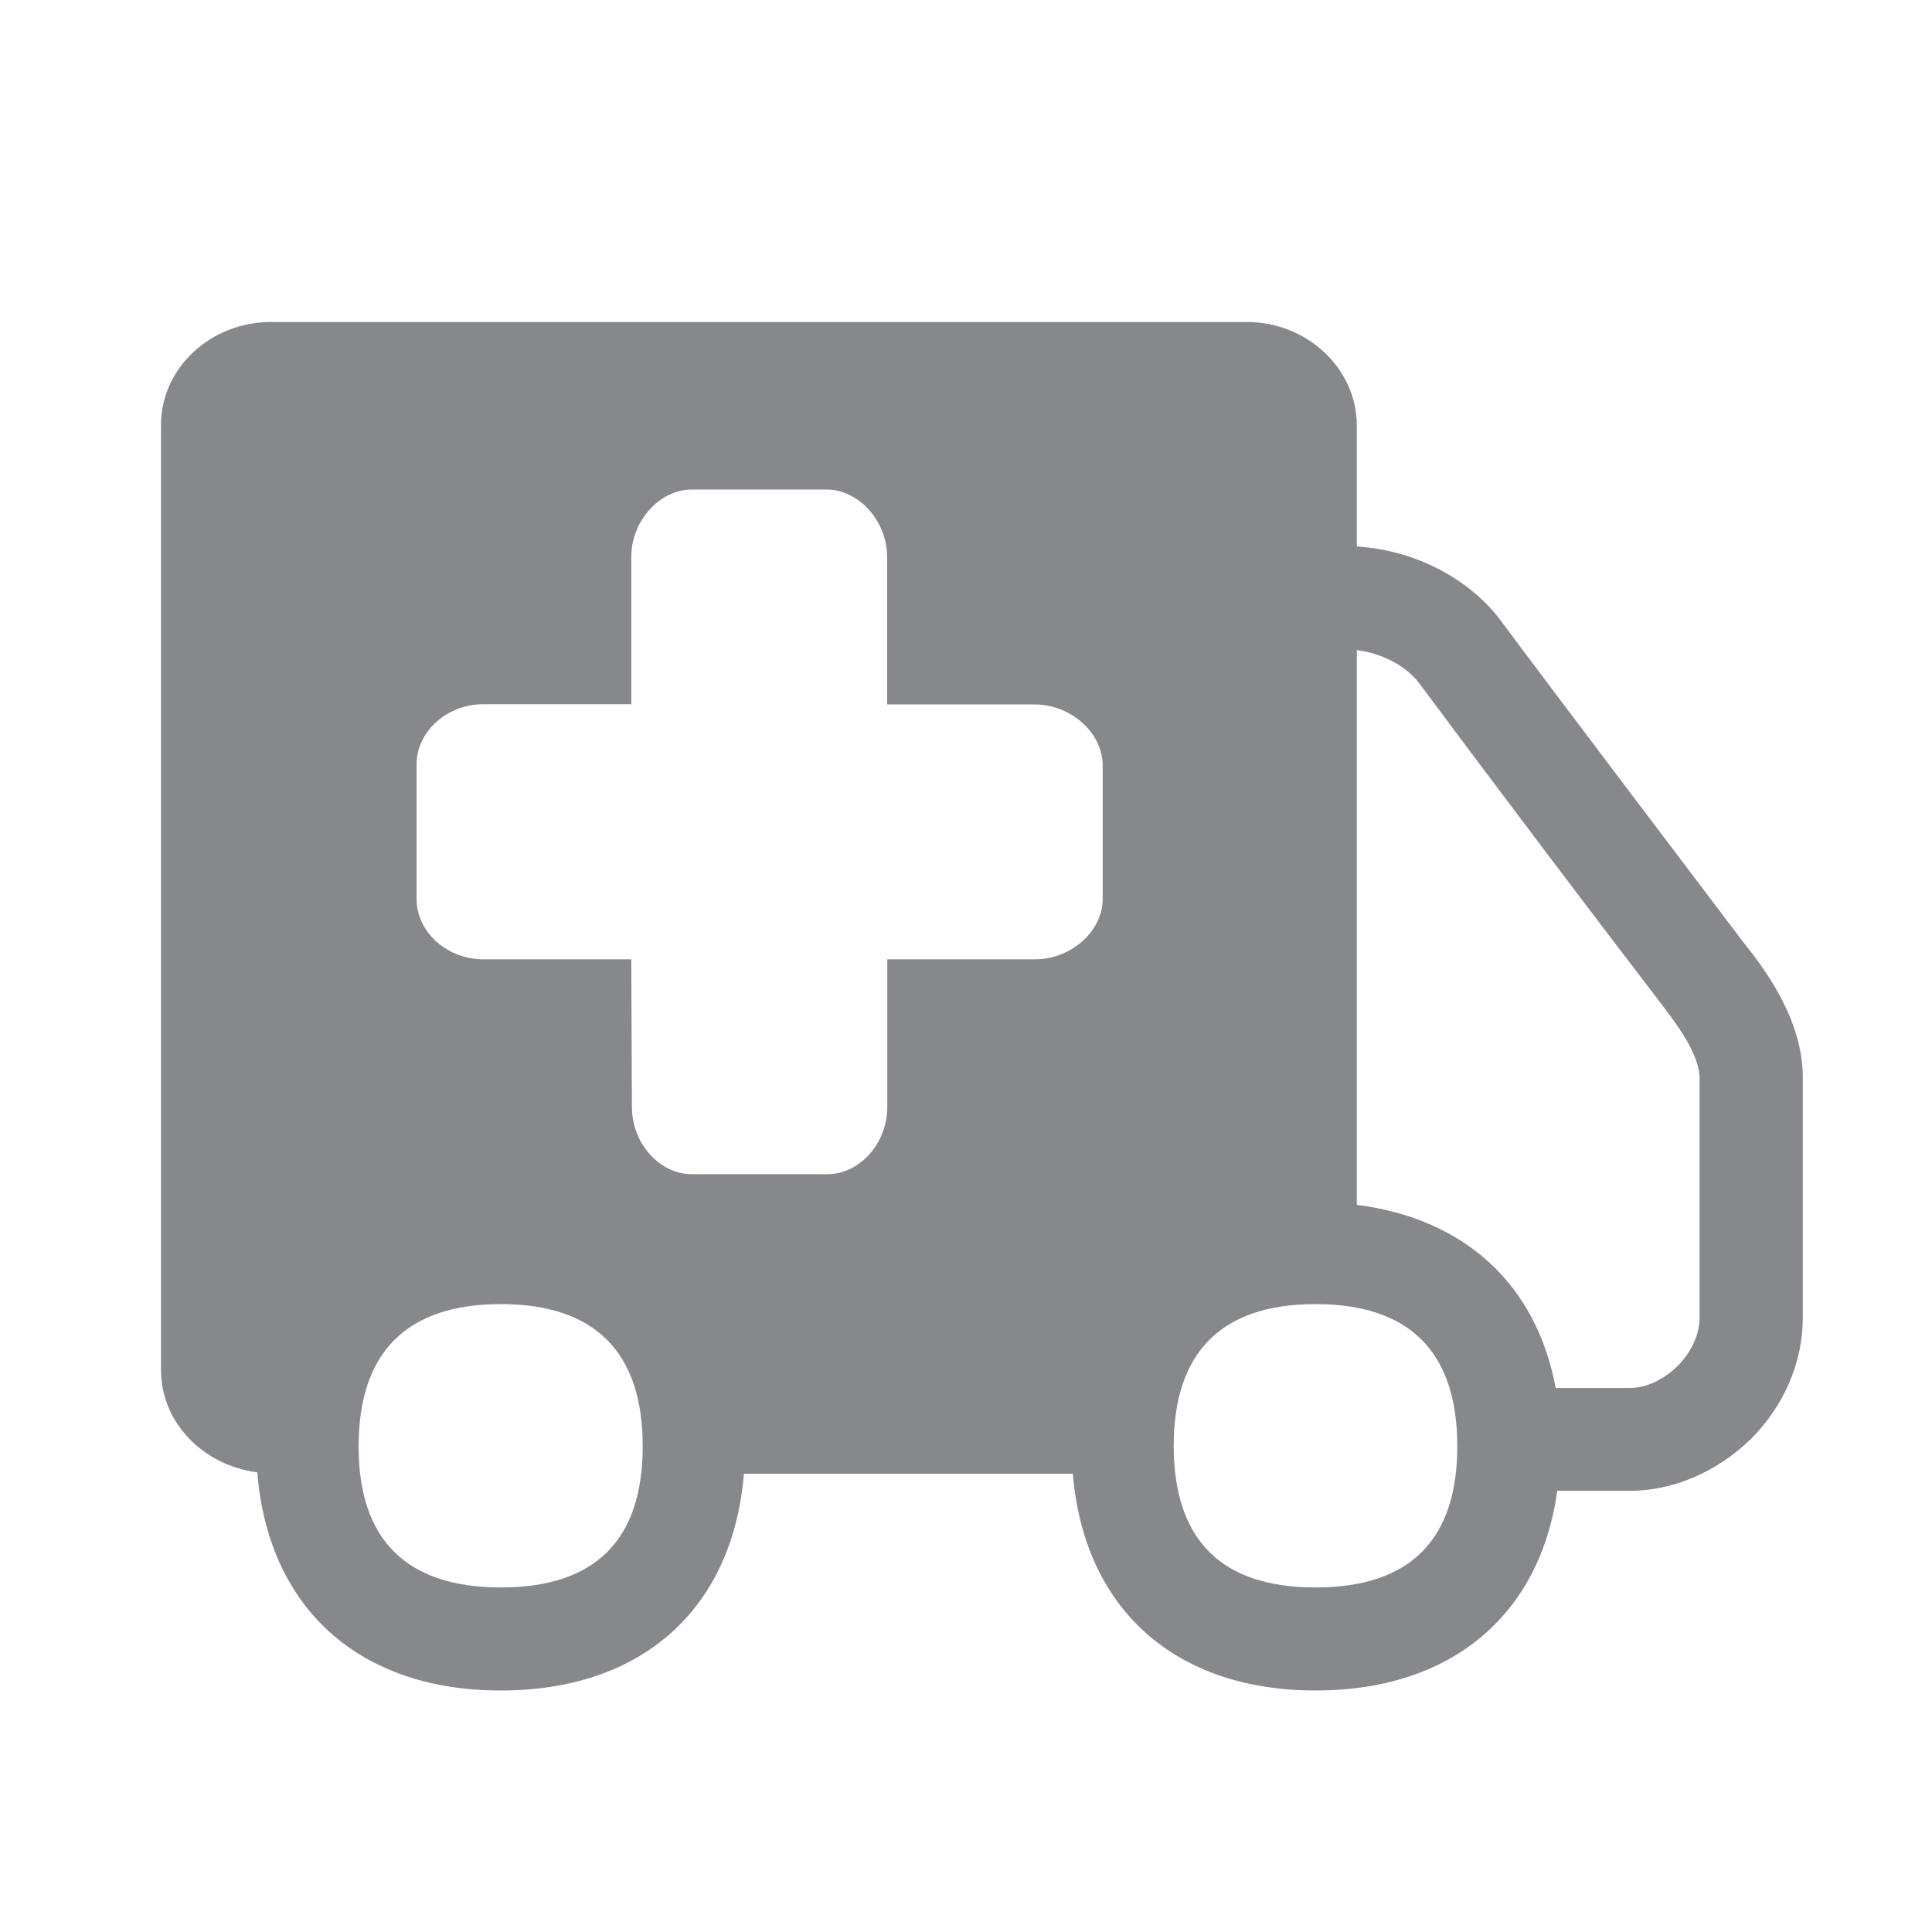 <svg width="24" height="24" viewBox="0 0 24 24" fill="none" xmlns="http://www.w3.org/2000/svg">
<path fill-rule="evenodd" clip-rule="evenodd" d="M21.113 16.371V13.397C21.113 13.089 20.814 12.706 20.642 12.477C19.633 11.159 18.634 9.836 17.642 8.504C17.479 8.275 17.163 8.112 16.855 8.077V14.967C18.196 15.138 19.087 15.956 19.325 17.242H20.248C20.445 17.242 20.666 17.14 20.84 16.969C21.011 16.798 21.113 16.574 21.113 16.371ZM16.342 19.72C17.514 19.72 18.103 19.131 18.103 17.965C18.103 16.798 17.514 16.2 16.342 16.2C15.172 16.2 14.58 16.798 14.58 17.965C14.583 19.131 15.172 19.72 16.342 19.72ZM6.222 19.72C7.395 19.72 7.984 19.131 7.984 17.965C7.984 16.798 7.392 16.2 6.222 16.2C5.053 16.2 4.455 16.798 4.455 17.965C4.452 19.131 5.053 19.72 6.222 19.72ZM21.652 11.699C21.916 12.03 22.395 12.654 22.395 13.388V16.371C22.395 16.92 22.163 17.462 21.754 17.872C21.336 18.281 20.788 18.519 20.251 18.519H19.345C19.131 20.063 18.028 21 16.345 21C14.583 21 13.466 19.976 13.327 18.307H9.241C9.104 19.979 7.984 21 6.222 21C4.452 21 3.332 19.97 3.196 18.29C2.522 18.203 2 17.671 2 17.018V5.28C2 4.572 2.615 4 3.367 4H15.489C16.24 4 16.855 4.58 16.855 5.288V6.789C17.572 6.832 18.274 7.189 18.675 7.752C19.064 8.28 21.354 11.307 21.652 11.699ZM12.856 8.751H11.02V6.917C11.02 6.473 10.668 6.081 10.268 6.081H8.593C8.193 6.081 7.842 6.473 7.842 6.917V8.748H6.005C5.552 8.748 5.175 9.087 5.175 9.496V11.168C5.175 11.577 5.552 11.917 6.005 11.917H7.842L7.85 13.751C7.85 14.204 8.193 14.586 8.593 14.586H10.277C10.68 14.586 11.022 14.204 11.022 13.751V11.917H12.859C13.303 11.917 13.698 11.569 13.698 11.168V9.499C13.692 9.099 13.3 8.751 12.856 8.751Z" fill="#86888C"/>
</svg>
